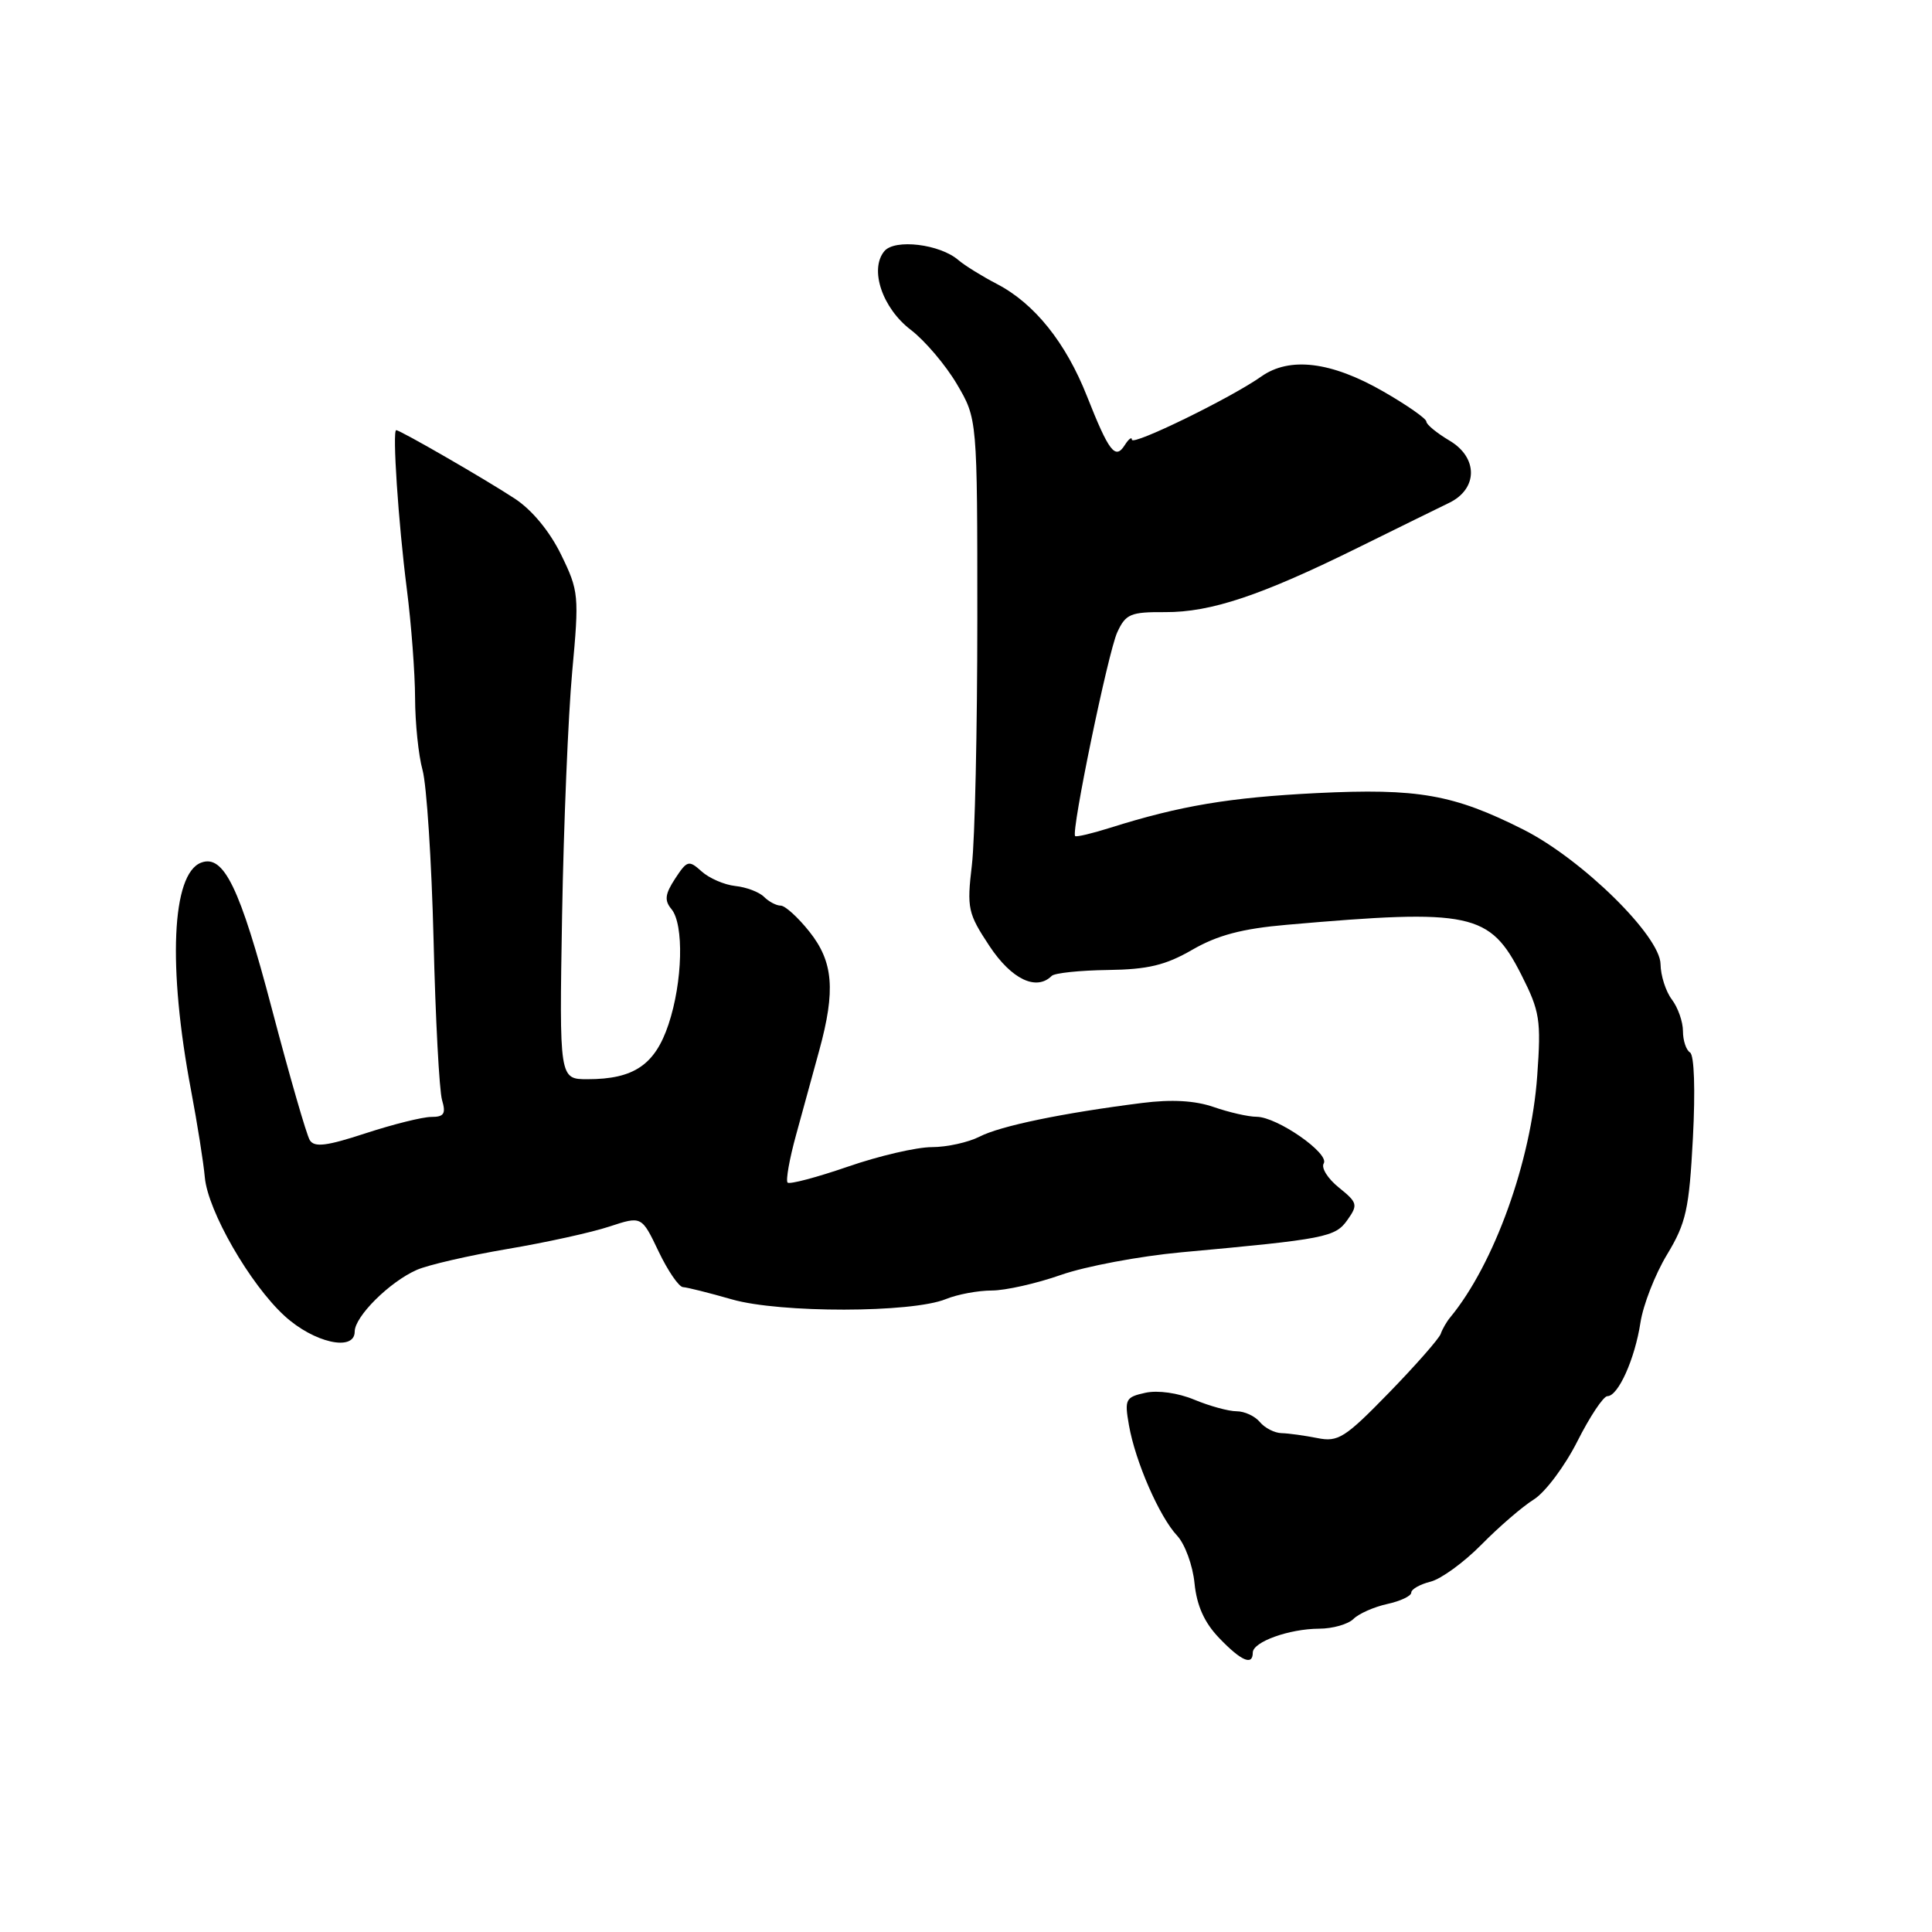 <?xml version="1.0" encoding="UTF-8" standalone="no"?>
<!DOCTYPE svg PUBLIC "-//W3C//DTD SVG 1.1//EN" "http://www.w3.org/Graphics/SVG/1.1/DTD/svg11.dtd" >
<svg xmlns="http://www.w3.org/2000/svg" xmlns:xlink="http://www.w3.org/1999/xlink" version="1.1" viewBox="0 0 256 256">
 <g >
 <path fill="currentColor"
d=" M 166.00 218.98 C 166.00 217.56 170.81 215.83 174.78 215.81 C 176.58 215.81 178.63 215.22 179.34 214.52 C 180.04 213.82 182.05 212.93 183.81 212.54 C 185.56 212.16 187.00 211.48 187.00 211.03 C 187.00 210.58 188.15 209.93 189.55 209.58 C 190.95 209.23 193.98 207.02 196.30 204.67 C 198.61 202.32 201.74 199.62 203.25 198.68 C 204.76 197.73 207.35 194.27 209.01 190.98 C 210.67 187.69 212.46 185.00 212.99 185.00 C 214.42 185.00 216.63 180.07 217.37 175.24 C 217.73 172.90 219.31 168.85 220.89 166.24 C 223.42 162.05 223.82 160.25 224.32 150.77 C 224.65 144.47 224.50 139.81 223.94 139.46 C 223.42 139.14 223.00 137.87 223.00 136.63 C 223.00 135.39 222.34 133.51 221.53 132.44 C 220.72 131.37 220.05 129.27 220.03 127.76 C 219.99 124.02 209.63 113.85 201.87 109.93 C 192.60 105.26 187.90 104.43 174.45 105.09 C 162.92 105.67 156.39 106.76 147.12 109.68 C 144.71 110.44 142.61 110.94 142.46 110.78 C 141.91 110.22 146.83 86.43 148.04 83.79 C 149.16 81.35 149.80 81.08 154.39 81.11 C 160.45 81.14 167.11 78.91 180.00 72.54 C 185.22 69.96 190.62 67.31 192.00 66.64 C 195.85 64.79 195.88 60.63 192.06 58.38 C 190.38 57.38 189.00 56.25 189.00 55.86 C 189.00 55.47 186.41 53.66 183.25 51.85 C 176.39 47.91 170.89 47.24 167.14 49.88 C 163.13 52.72 150.00 59.13 149.98 58.26 C 149.98 57.84 149.55 58.17 149.03 58.99 C 147.78 60.96 146.94 59.86 144.03 52.50 C 141.23 45.40 137.07 40.21 132.10 37.63 C 130.12 36.60 127.83 35.18 127.00 34.47 C 124.55 32.34 118.56 31.62 117.18 33.28 C 115.18 35.69 116.91 40.83 120.69 43.71 C 122.56 45.14 125.31 48.38 126.80 50.91 C 129.50 55.50 129.50 55.50 129.50 82.00 C 129.50 96.58 129.18 111.25 128.78 114.62 C 128.10 120.37 128.25 121.03 131.12 125.37 C 134.04 129.77 137.32 131.34 139.36 129.31 C 139.74 128.93 143.08 128.58 146.78 128.53 C 152.10 128.46 154.44 127.90 158.00 125.84 C 161.32 123.92 164.60 123.05 170.50 122.54 C 194.96 120.40 197.40 120.92 201.58 129.15 C 204.04 134.01 204.22 135.14 203.69 142.54 C 202.89 153.87 197.99 167.49 192.17 174.55 C 191.69 175.12 191.12 176.11 190.90 176.75 C 190.68 177.38 187.60 180.89 184.05 184.54 C 178.21 190.54 177.31 191.11 174.55 190.55 C 172.87 190.22 170.74 189.92 169.82 189.90 C 168.89 189.88 167.60 189.22 166.94 188.43 C 166.29 187.64 164.90 187.00 163.85 187.00 C 162.80 187.00 160.28 186.31 158.26 185.47 C 156.11 184.57 153.42 184.19 151.77 184.55 C 149.13 185.13 148.99 185.42 149.59 188.84 C 150.43 193.66 153.62 200.97 155.98 203.49 C 157.01 204.59 158.05 207.43 158.28 209.79 C 158.58 212.76 159.58 215.00 161.54 217.04 C 164.46 220.09 166.00 220.76 166.00 218.98 Z  M 47.00 176.44 C 47.00 174.45 51.61 169.86 55.22 168.27 C 56.71 167.61 62.11 166.37 67.22 165.50 C 72.32 164.64 78.42 163.30 80.76 162.52 C 85.02 161.12 85.02 161.12 87.26 165.81 C 88.49 168.39 89.95 170.52 90.50 170.55 C 91.05 170.58 93.97 171.31 97.00 172.18 C 103.35 174.00 120.80 173.98 125.32 172.14 C 126.86 171.51 129.61 171.00 131.41 171.00 C 133.21 171.00 137.35 170.07 140.59 168.93 C 143.84 167.79 151.00 166.45 156.50 165.94 C 175.64 164.19 176.93 163.94 178.54 161.65 C 179.96 159.65 179.88 159.35 177.41 157.36 C 175.94 156.18 175.04 154.75 175.40 154.16 C 176.21 152.85 169.26 148.01 166.52 147.98 C 165.41 147.98 162.85 147.39 160.83 146.69 C 158.35 145.83 155.26 145.65 151.33 146.15 C 140.81 147.48 132.55 149.19 129.80 150.61 C 128.31 151.37 125.47 152.00 123.47 152.00 C 121.47 152.00 116.46 153.16 112.34 154.59 C 108.22 156.01 104.63 156.96 104.36 156.70 C 104.10 156.43 104.60 153.58 105.49 150.36 C 106.37 147.14 107.74 142.12 108.55 139.20 C 110.74 131.22 110.42 127.43 107.25 123.45 C 105.74 121.55 104.03 120.00 103.45 120.00 C 102.87 120.00 101.88 119.48 101.24 118.84 C 100.60 118.20 98.89 117.55 97.43 117.40 C 95.97 117.24 93.97 116.37 92.97 115.47 C 91.27 113.94 91.05 114.00 89.46 116.42 C 88.12 118.47 88.01 119.31 88.97 120.46 C 90.65 122.49 90.46 130.11 88.58 135.74 C 86.79 141.10 83.98 143.00 77.86 143.00 C 74.11 143.00 74.11 143.00 74.48 121.25 C 74.69 109.29 75.29 94.78 75.82 89.00 C 76.75 78.91 76.70 78.31 74.35 73.50 C 72.85 70.42 70.49 67.56 68.21 66.07 C 64.35 63.53 53.03 57.00 52.50 57.00 C 51.97 57.00 52.78 69.23 53.90 78.00 C 54.50 82.67 54.99 89.20 55.00 92.50 C 55.01 95.80 55.45 100.09 55.99 102.04 C 56.53 103.98 57.19 114.11 57.45 124.54 C 57.70 134.97 58.21 144.51 58.57 145.75 C 59.11 147.58 58.84 148.00 57.14 148.00 C 55.99 148.00 52.07 148.98 48.43 150.17 C 43.28 151.86 41.66 152.06 41.05 151.08 C 40.62 150.39 38.36 142.55 36.02 133.66 C 31.79 117.58 29.64 113.16 26.64 114.31 C 22.75 115.80 22.21 128.09 25.32 144.50 C 26.15 148.90 26.97 154.07 27.14 156.00 C 27.54 160.46 33.12 170.17 37.70 174.36 C 41.59 177.93 47.00 179.14 47.00 176.44 Z "/>
</g>
</svg>